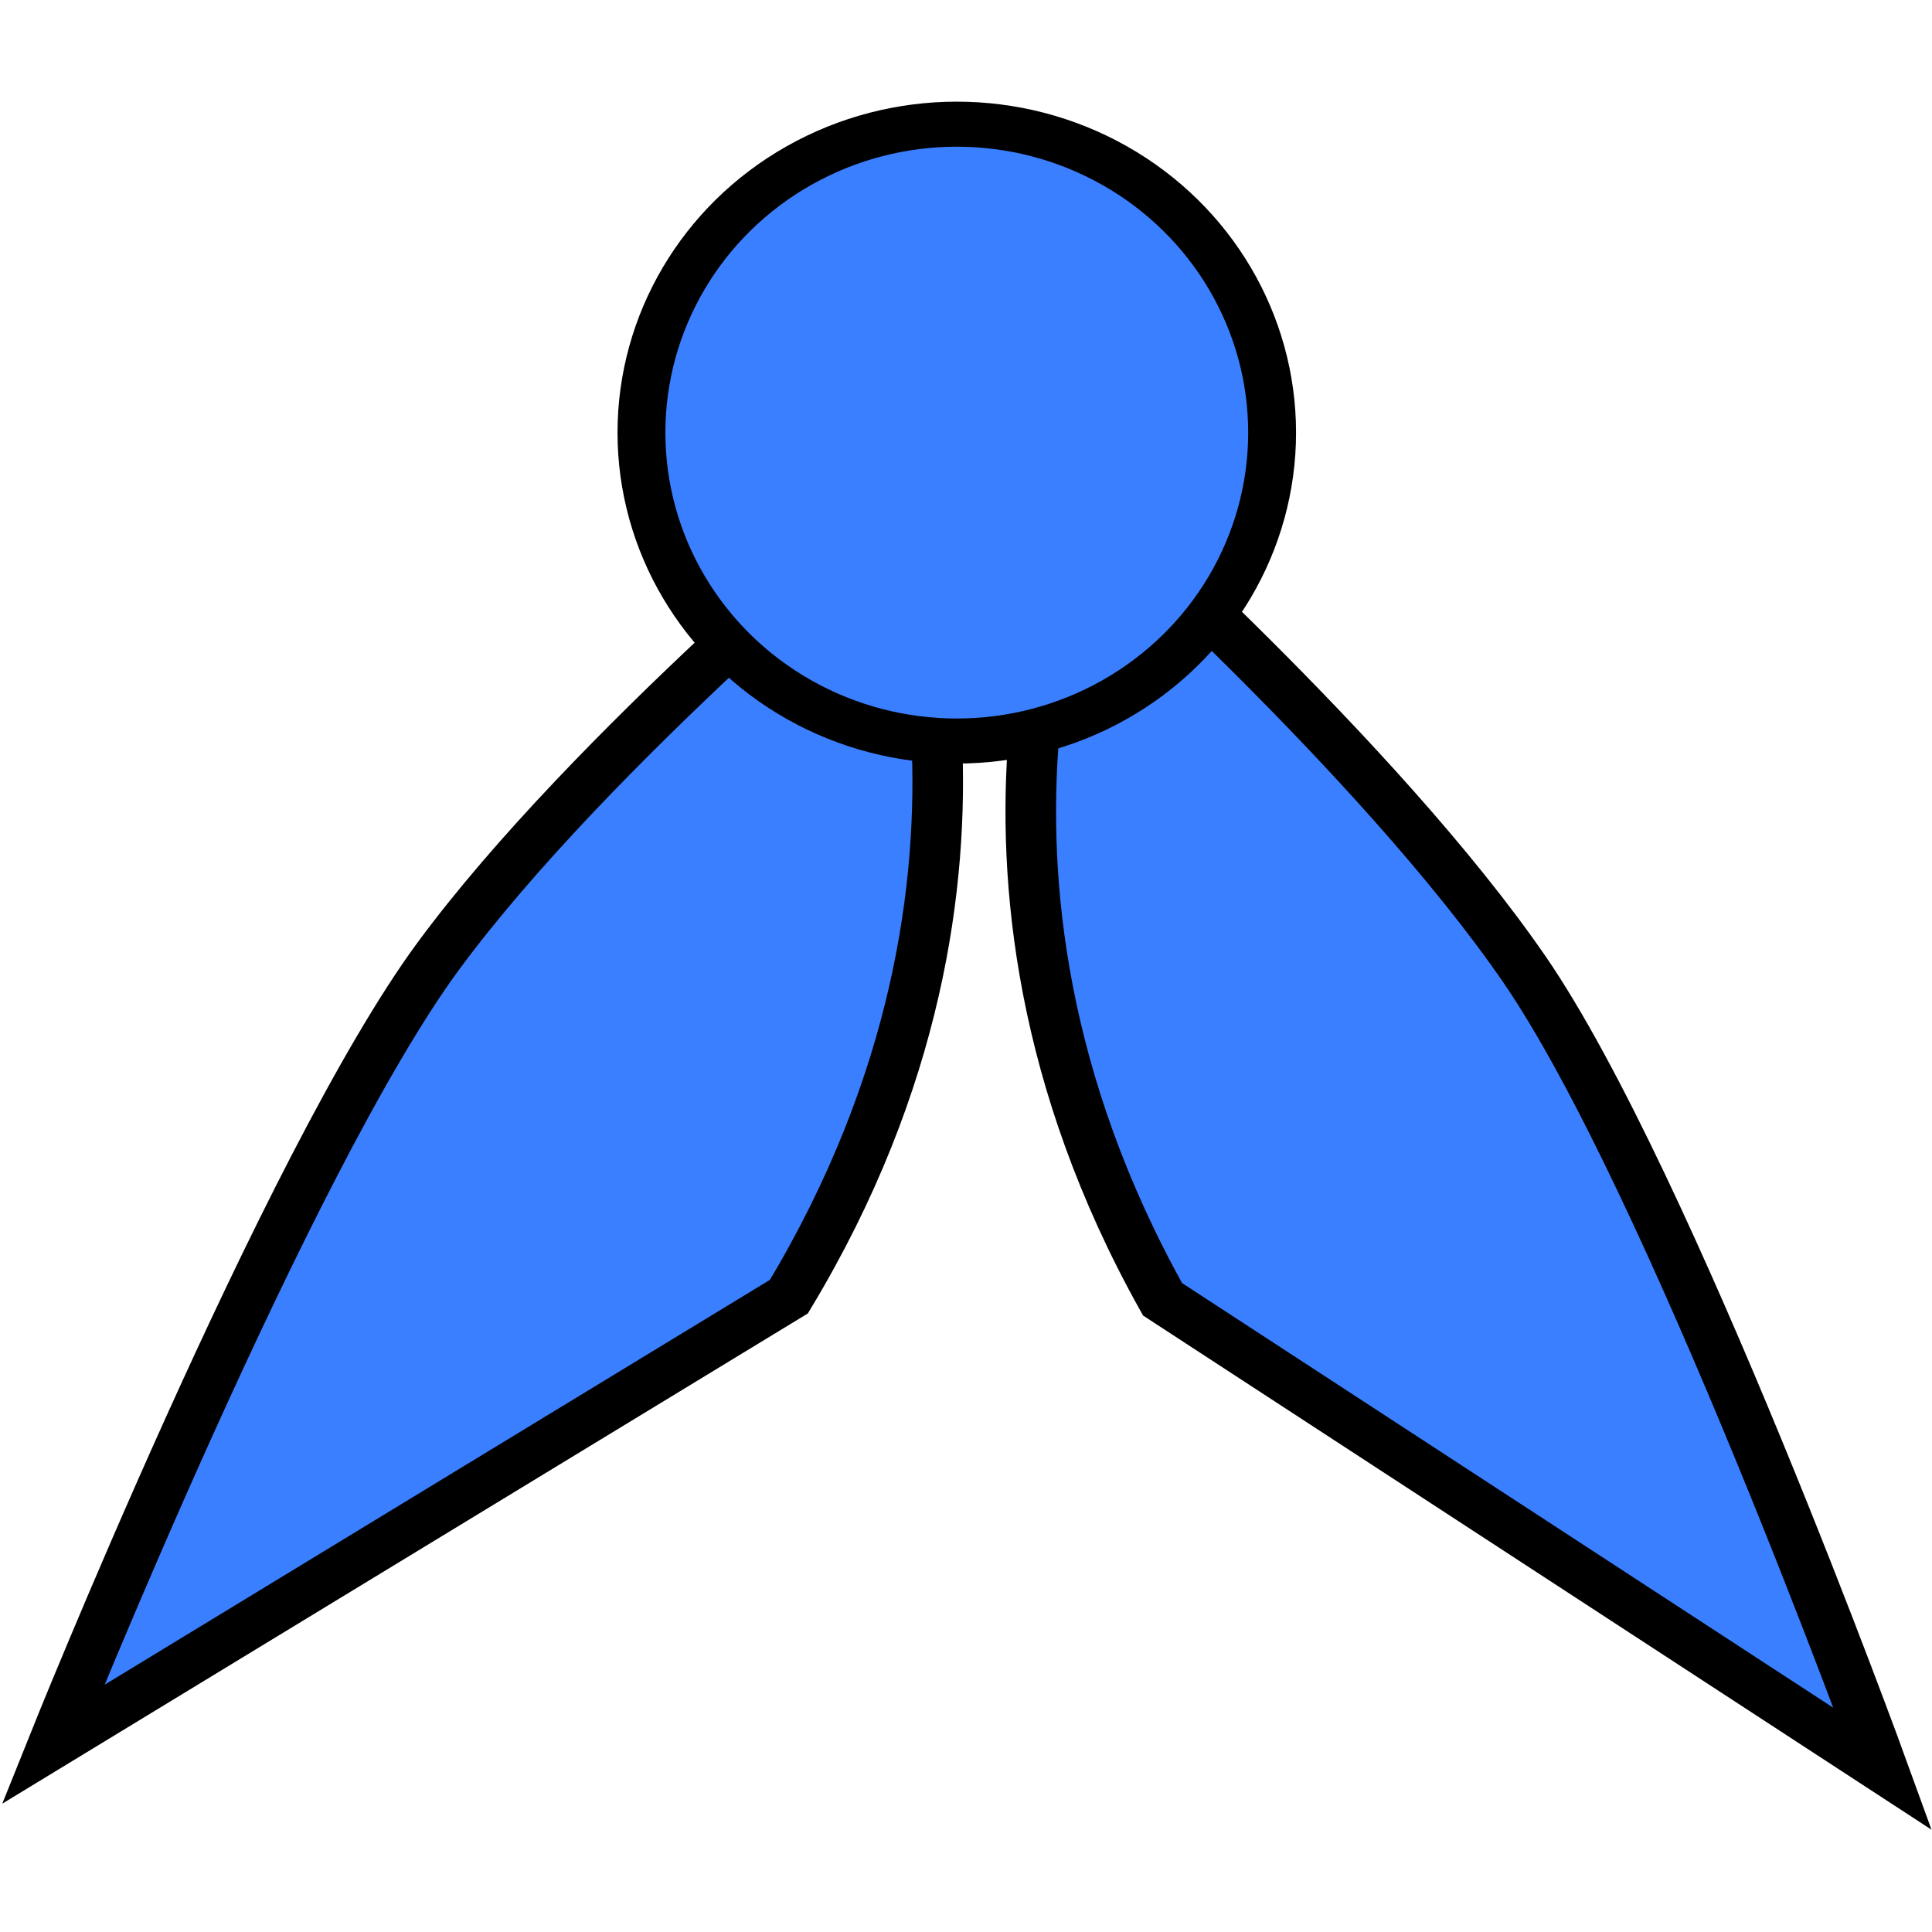 <?xml version="1.0" encoding="UTF-8"?>
<!-- Created with Inkscape (http://www.inkscape.org/) -->
<svg width="274" height="274" version="1.1" viewBox="0 0 72.496 72.496" xmlns="http://www.w3.org/2000/svg" xmlns:cc="http://creativecommons.org/ns#" xmlns:dc="http://purl.org/dc/elements/1.1/" xmlns:rdf="http://www.w3.org/1999/02/22-rdf-syntax-ns#">
 <g transform="translate(0 -224.5)">
  <g transform="matrix(3.508 0 0 3.301 -284.08 -241.18)" fill="#3a7fff">
   <path d="m90.504 146.77s1.684 4.16-1.085 9.042l-7.871 5.09s2.496-6.618 4.123-8.964c1.627-2.346 4.832-5.167 4.832-5.167z" stroke="#000" stroke-width=".541"/>
   <path d="m92.621 146.77s-1.816 4.104 0.795 9.072l7.704 5.339s-2.283-6.695-3.834-9.091c-1.551-2.397-4.664-5.319-4.664-5.319z" stroke="#000" stroke-width=".541"/>
   <ellipse cx="91.215" cy="145.99" rx="3.373" ry="3.506" stroke="#010000" stroke-linecap="round" stroke-width=".512"/>
  </g>
 </g>
</svg>
